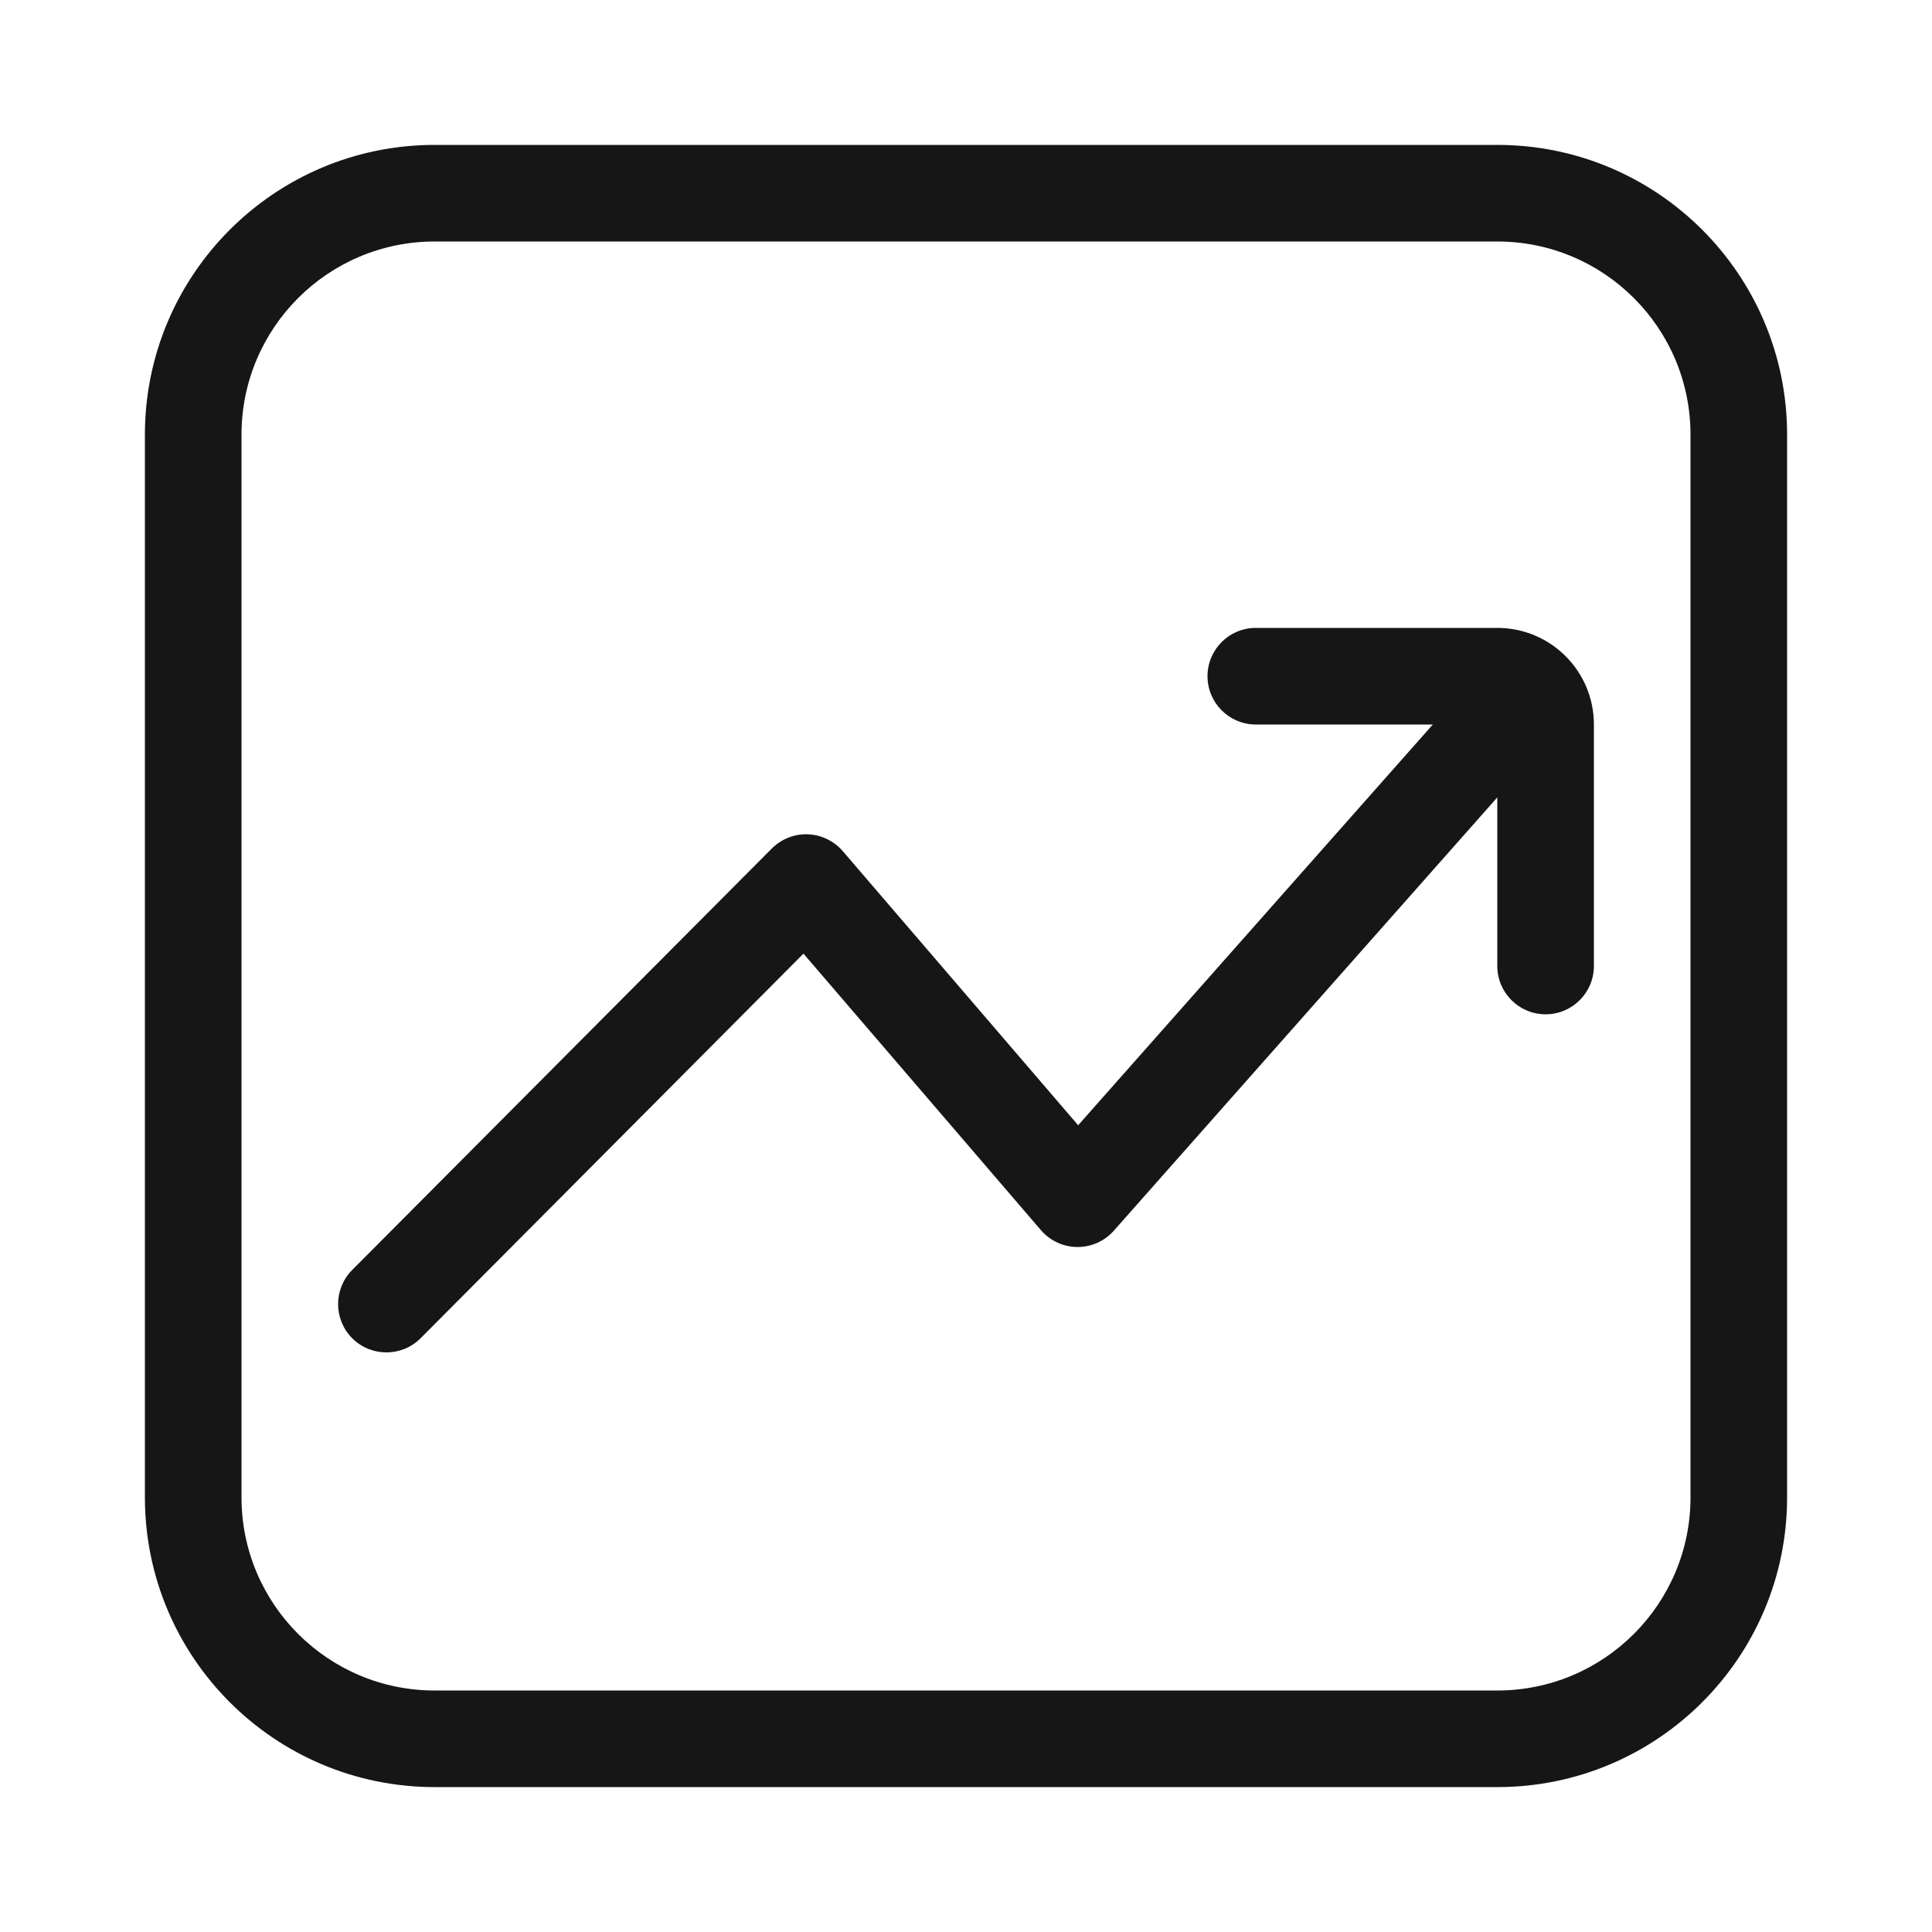 <svg width="40" height="40" viewBox="0 0 40 40" fill="none" xmlns="http://www.w3.org/2000/svg">
<path d="M26 13C25.448 13 25 13.448 25 14C25 14.552 25.448 15 26 15H29.665L22.322 23.297L17.448 17.621C17.266 17.41 17.004 17.284 16.726 17.273C16.447 17.263 16.177 17.37 15.98 17.567L7.291 26.294C6.902 26.686 6.903 27.319 7.294 27.709C7.686 28.098 8.319 28.097 8.709 27.706L16.635 19.744L21.552 25.47C21.741 25.689 22.015 25.816 22.304 25.818C22.593 25.82 22.869 25.697 23.06 25.481L31 16.509V20C31 20.552 31.448 21 32 21C32.552 21 33 20.552 33 20V15C33 13.895 32.105 13 31 13H26Z" fill="#161616"/>
<path fill-rule="evenodd" clip-rule="evenodd" d="M3 9C3 5.686 5.686 3 9 3H31C34.314 3 37 5.686 37 9V31C37 34.314 34.314 37 31 37H9C5.686 37 3 34.314 3 31V9ZM9 5H31C33.209 5 35 6.791 35 9V31C35 33.209 33.209 35 31 35H9C6.791 35 5 33.209 5 31V9C5 6.791 6.791 5 9 5Z" fill="#161616"/>
</svg>
